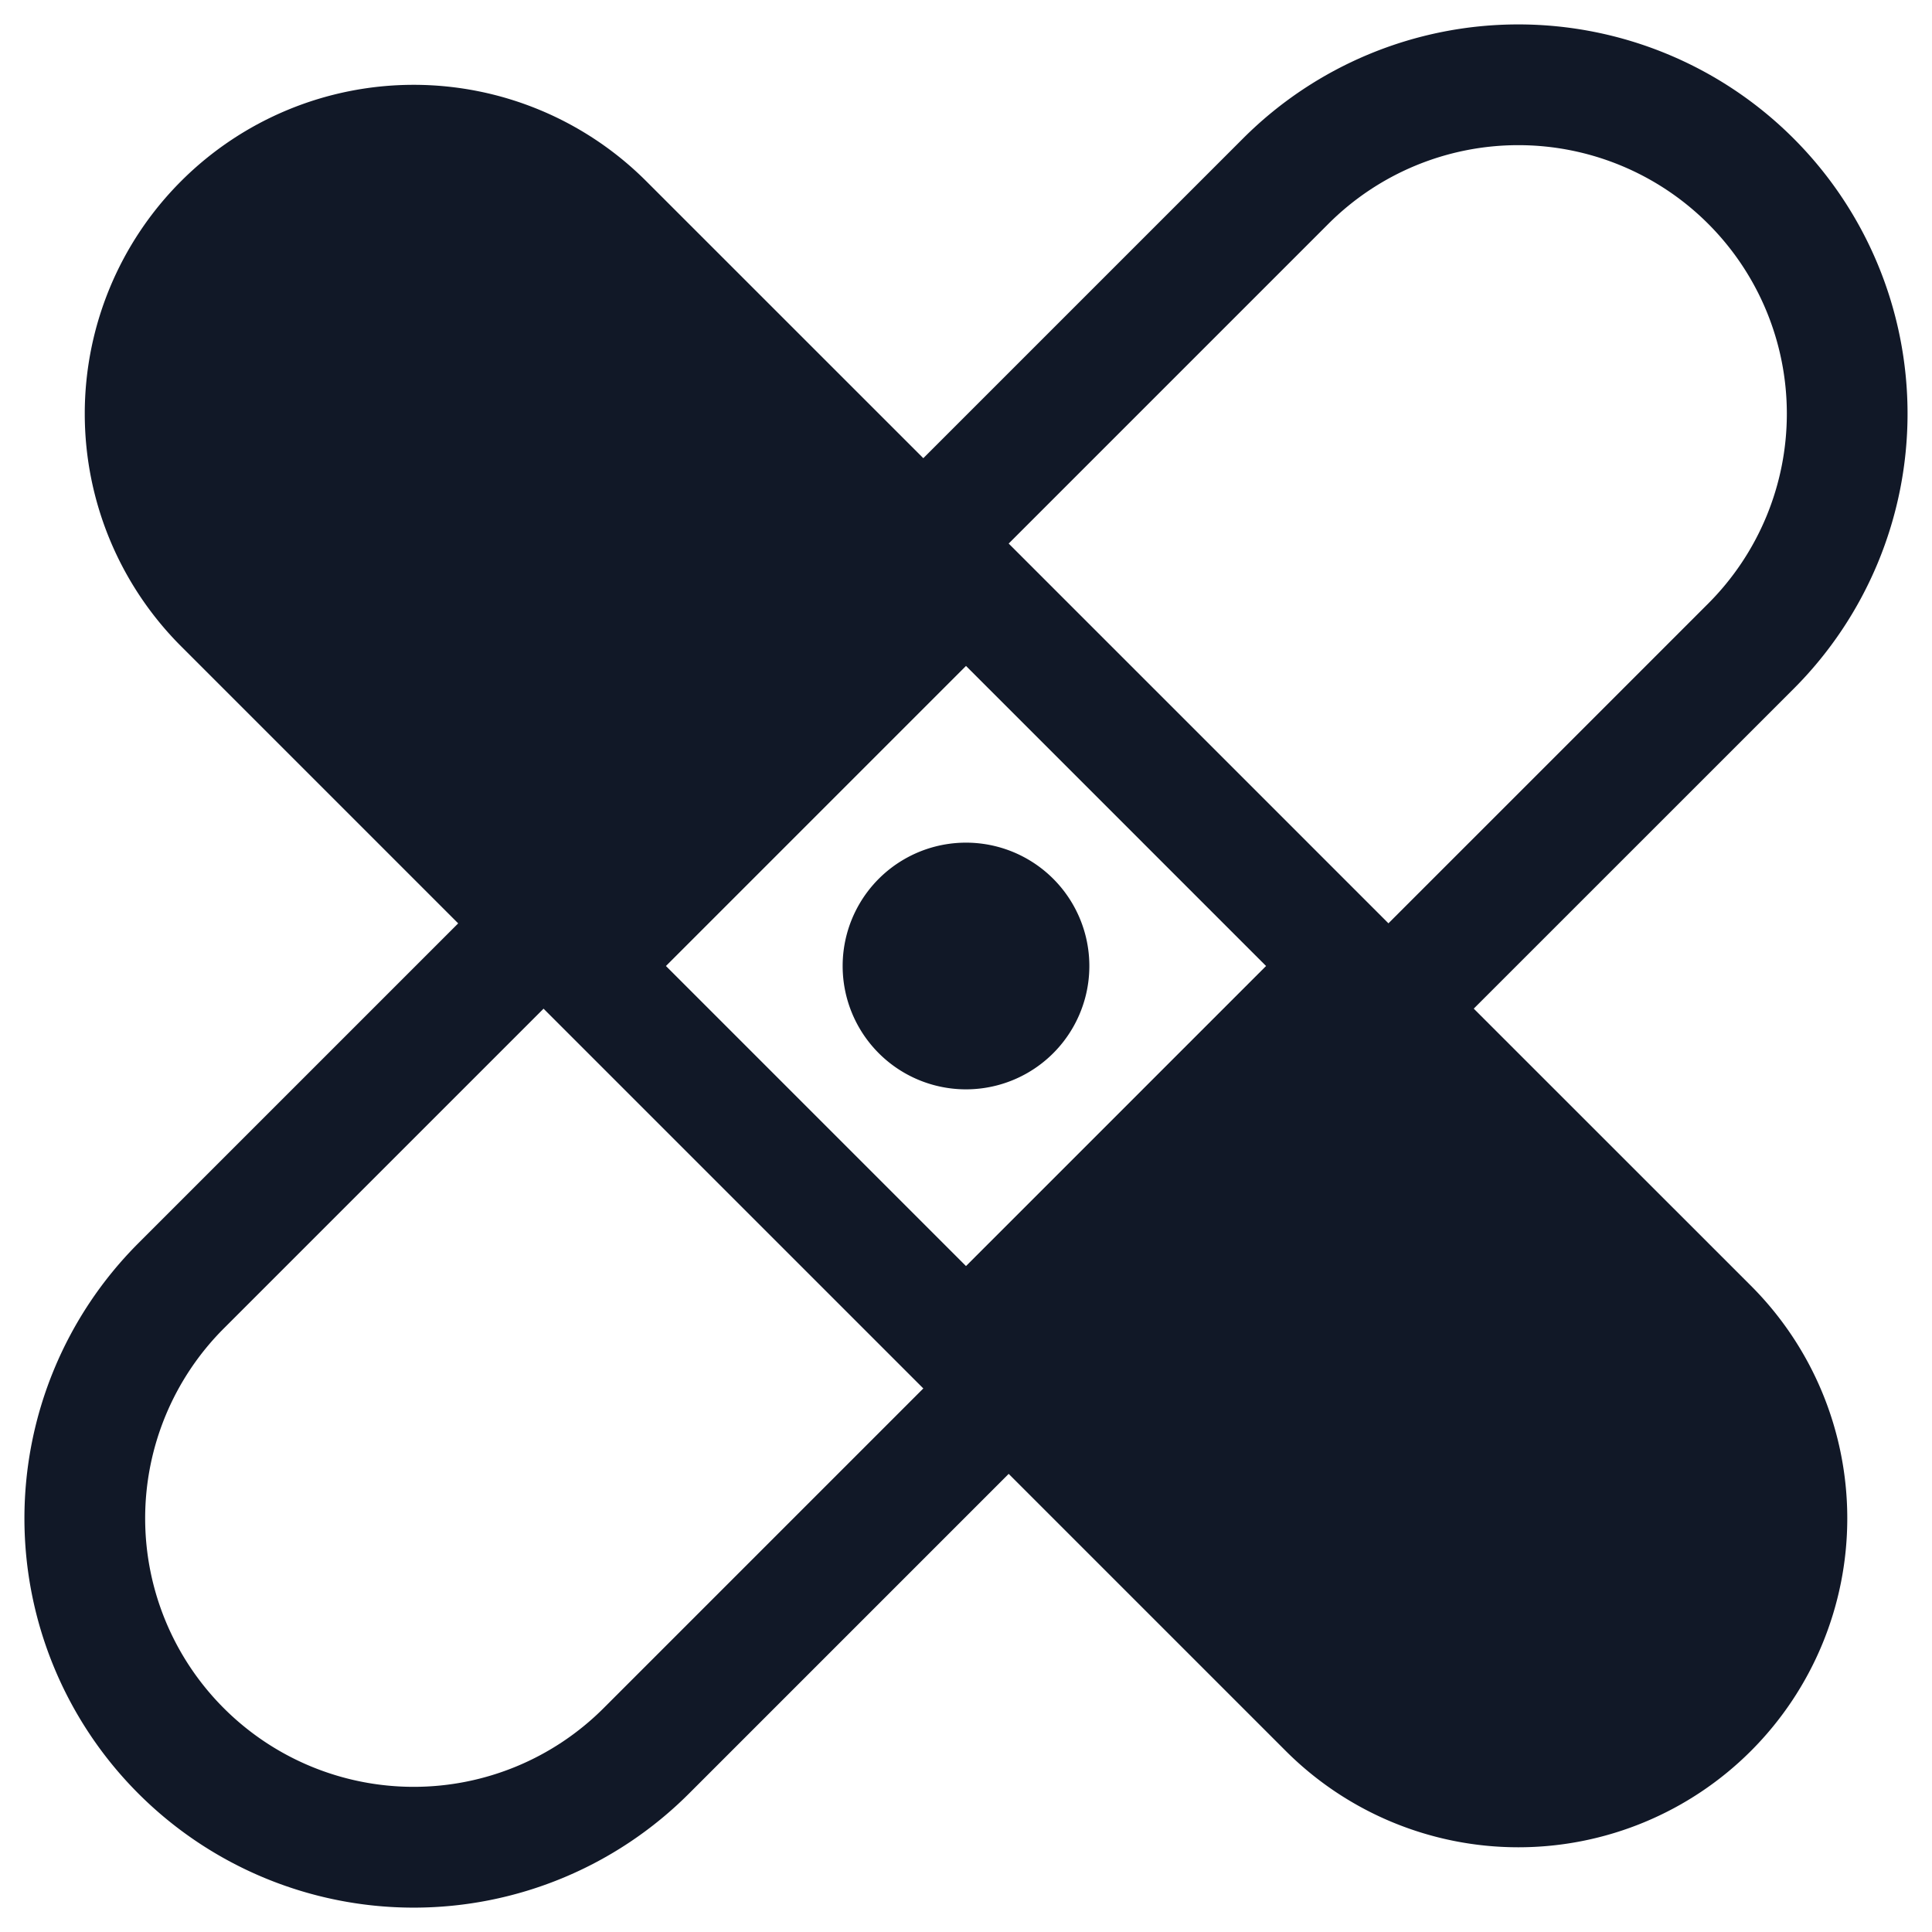 <svg xmlns="http://www.w3.org/2000/svg" width="32" height="32" fill="none"><path fill="#111827" fill-rule="evenodd" d="M29.707 11.41a6.447 6.447 0 0 0-9.118-9.117l-5.296 5.296L10.703 3A5.447 5.447 0 1 0 3 10.705l4.589 4.589-5.296 5.296a6.447 6.447 0 1 0 9.118 9.118l5.296-5.296 4.59 4.59A5.447 5.447 0 1 0 29 21.295l-4.59-4.589 5.297-5.296Zm-6.71 3.883 5.296-5.296a4.447 4.447 0 0 0-6.29-6.29l-5.296 5.296 6.29 6.29Zm-7.704 7.704-6.29-6.29-5.296 5.296a4.447 4.447 0 1 0 6.29 6.29l5.296-5.296ZM16 11.03 11.03 16 16 20.97 20.97 16 16 11.03ZM18.043 16a2.043 2.043 0 1 1-4.086 0 2.043 2.043 0 0 1 4.086 0Z" clip-rule="evenodd"/></svg>